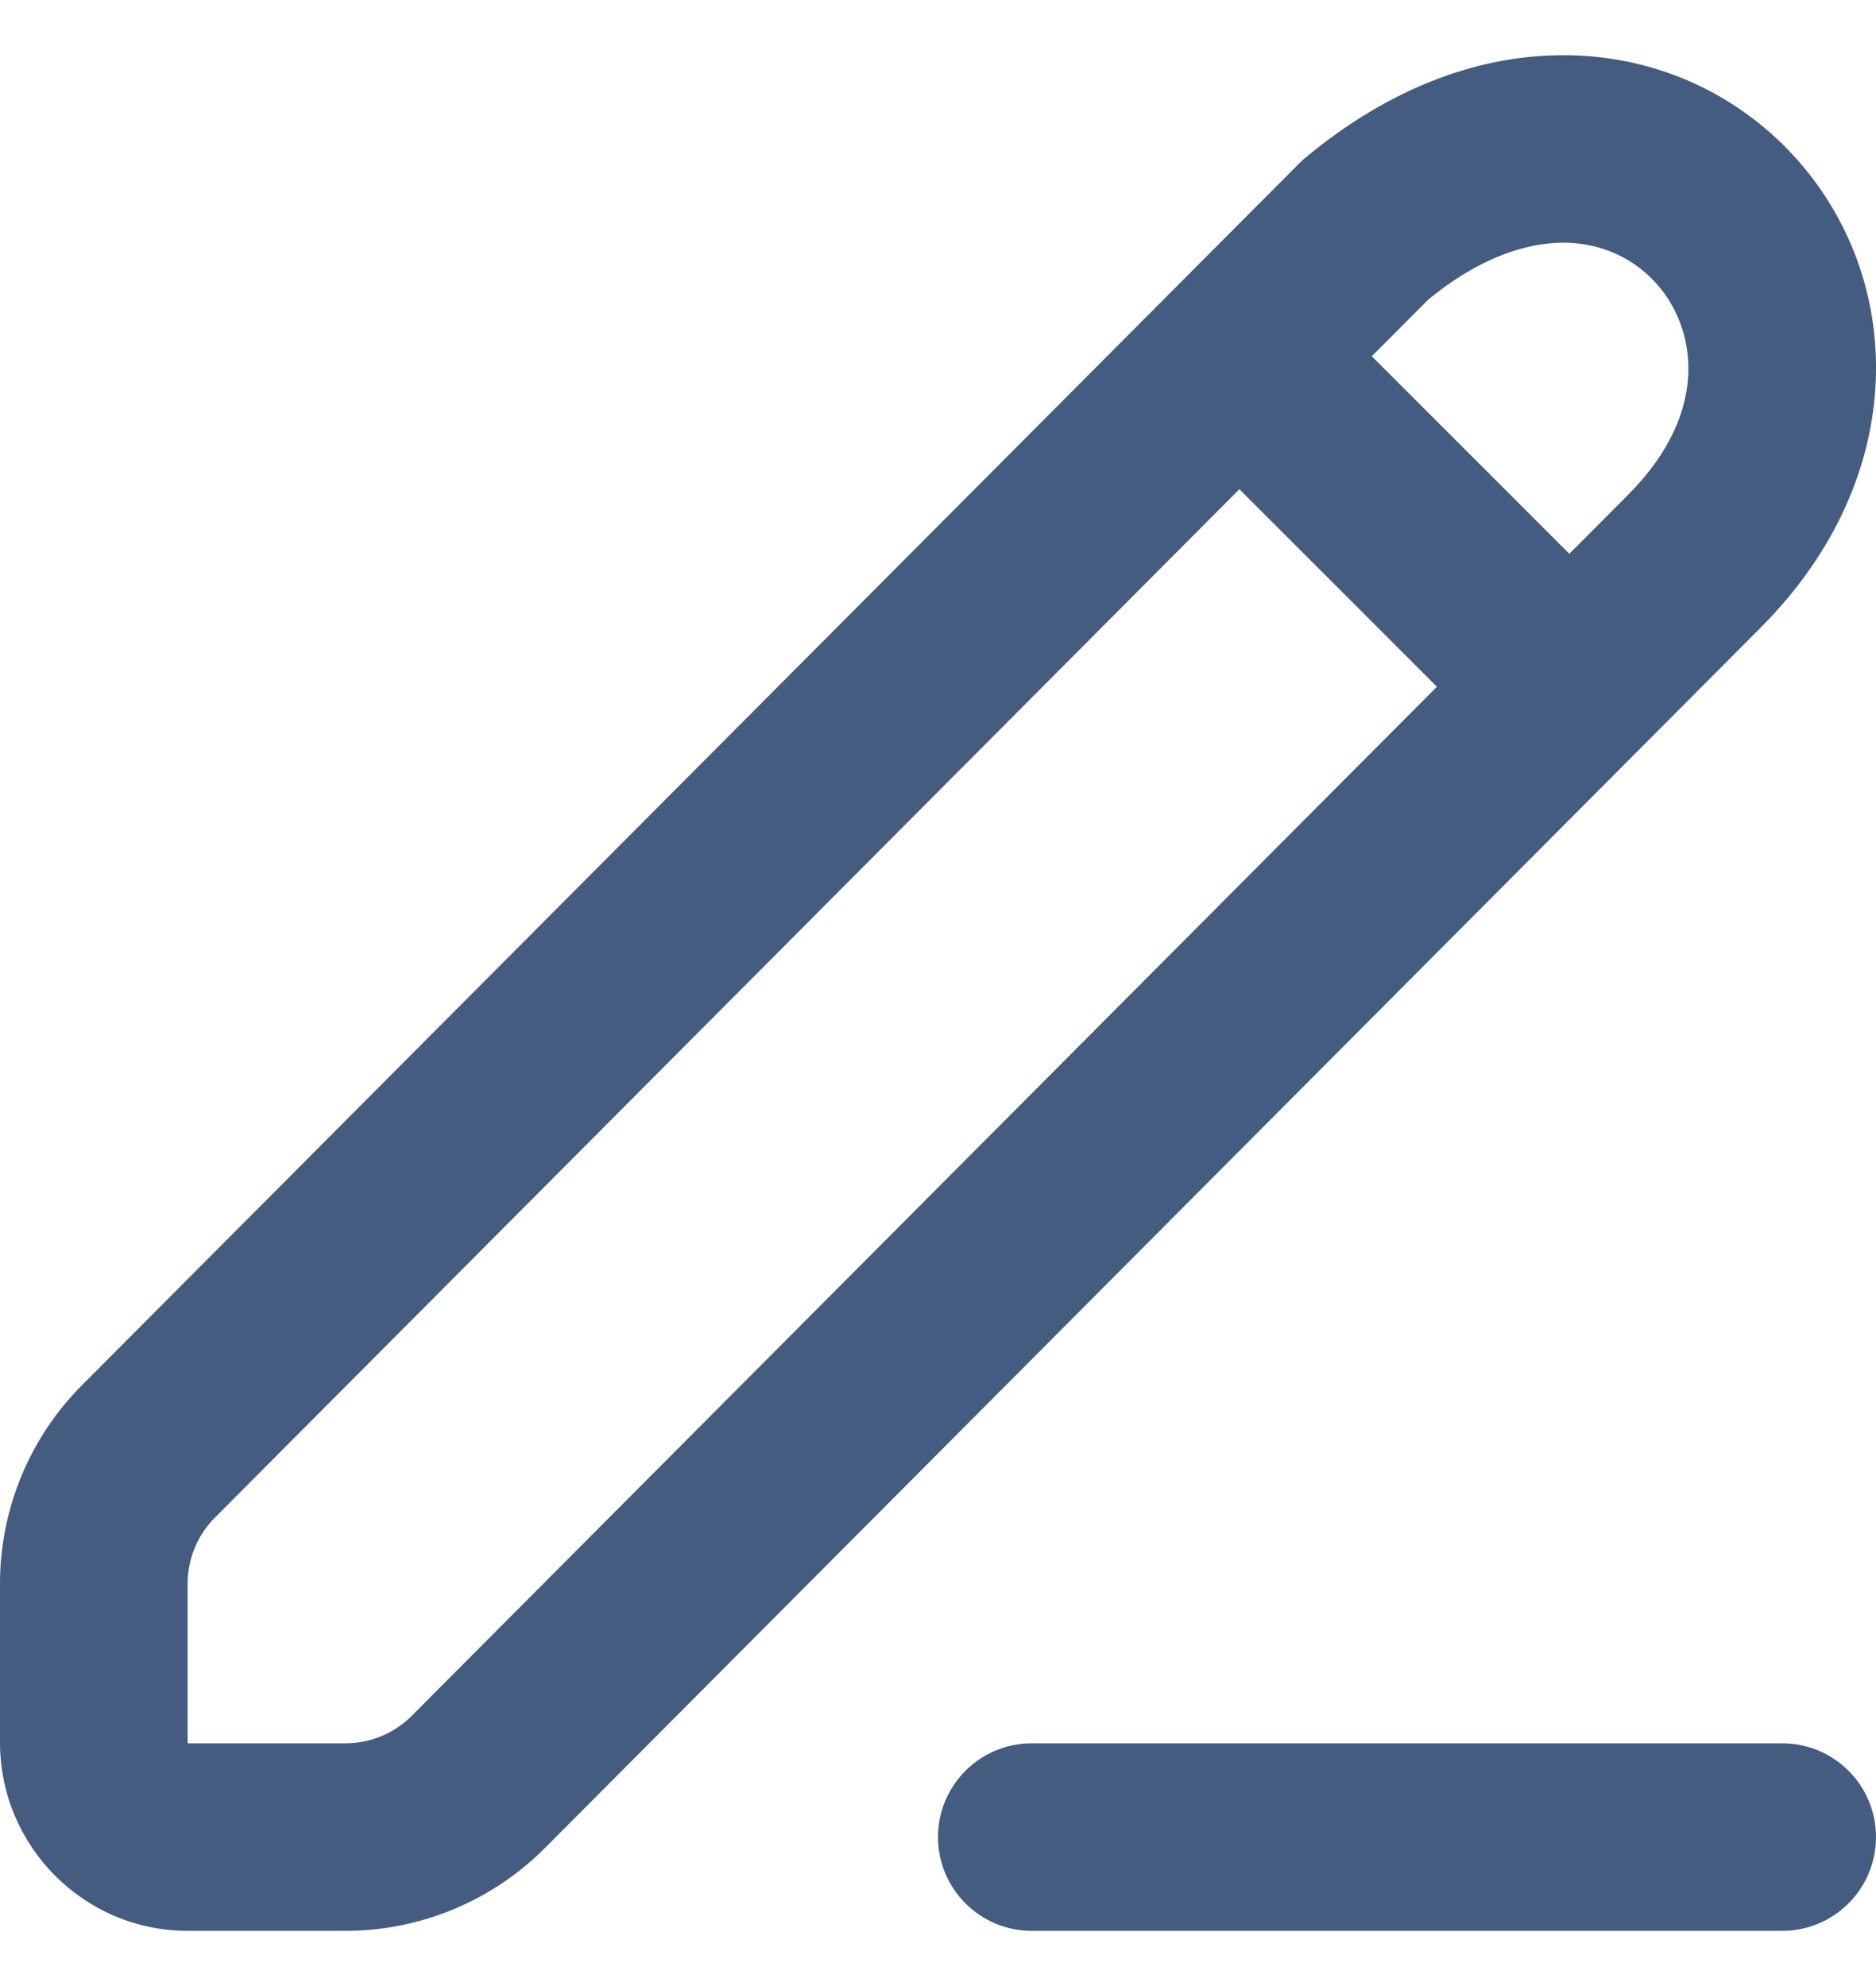 <svg width="17" height="18" viewBox="0 0 17 18" fill="none" xmlns="http://www.w3.org/2000/svg">
<path fill-rule="evenodd" clip-rule="evenodd" d="M16.246 1.403C17.268 2.507 17.326 4.311 15.958 5.685L4.937 16.75C4.458 17.23 3.808 17.5 3.13 17.5H1.703C0.758 17.5 0 16.73 0 15.793V14.354C0 13.679 0.267 13.032 0.743 12.554L11.767 1.487C11.785 1.469 11.804 1.451 11.823 1.435C12.594 0.79 13.429 0.482 14.236 0.501C15.039 0.52 15.748 0.864 16.246 1.403ZM12.943 2.715C13.44 2.308 13.874 2.193 14.195 2.2C14.525 2.208 14.803 2.346 14.998 2.557C15.363 2.951 15.518 3.717 14.753 4.485L14.221 5.019L12.431 3.229L12.943 2.715ZM13.021 6.224L11.231 4.434L1.948 13.754C1.789 13.913 1.7 14.129 1.7 14.354V15.793L1.7 15.795L1.7 15.796C1.7 15.796 1.701 15.796 1.701 15.797C1.701 15.797 1.702 15.798 1.703 15.799L1.704 15.8H3.13C3.356 15.8 3.573 15.71 3.732 15.55L13.021 6.224ZM8.5 16.65C8.5 16.18 8.881 15.8 9.35 15.8H16.15C16.619 15.8 17 16.18 17 16.65C17 17.119 16.619 17.5 16.15 17.5H9.35C8.881 17.5 8.5 17.119 8.5 16.65Z" fill="#455C81"/>
</svg>
